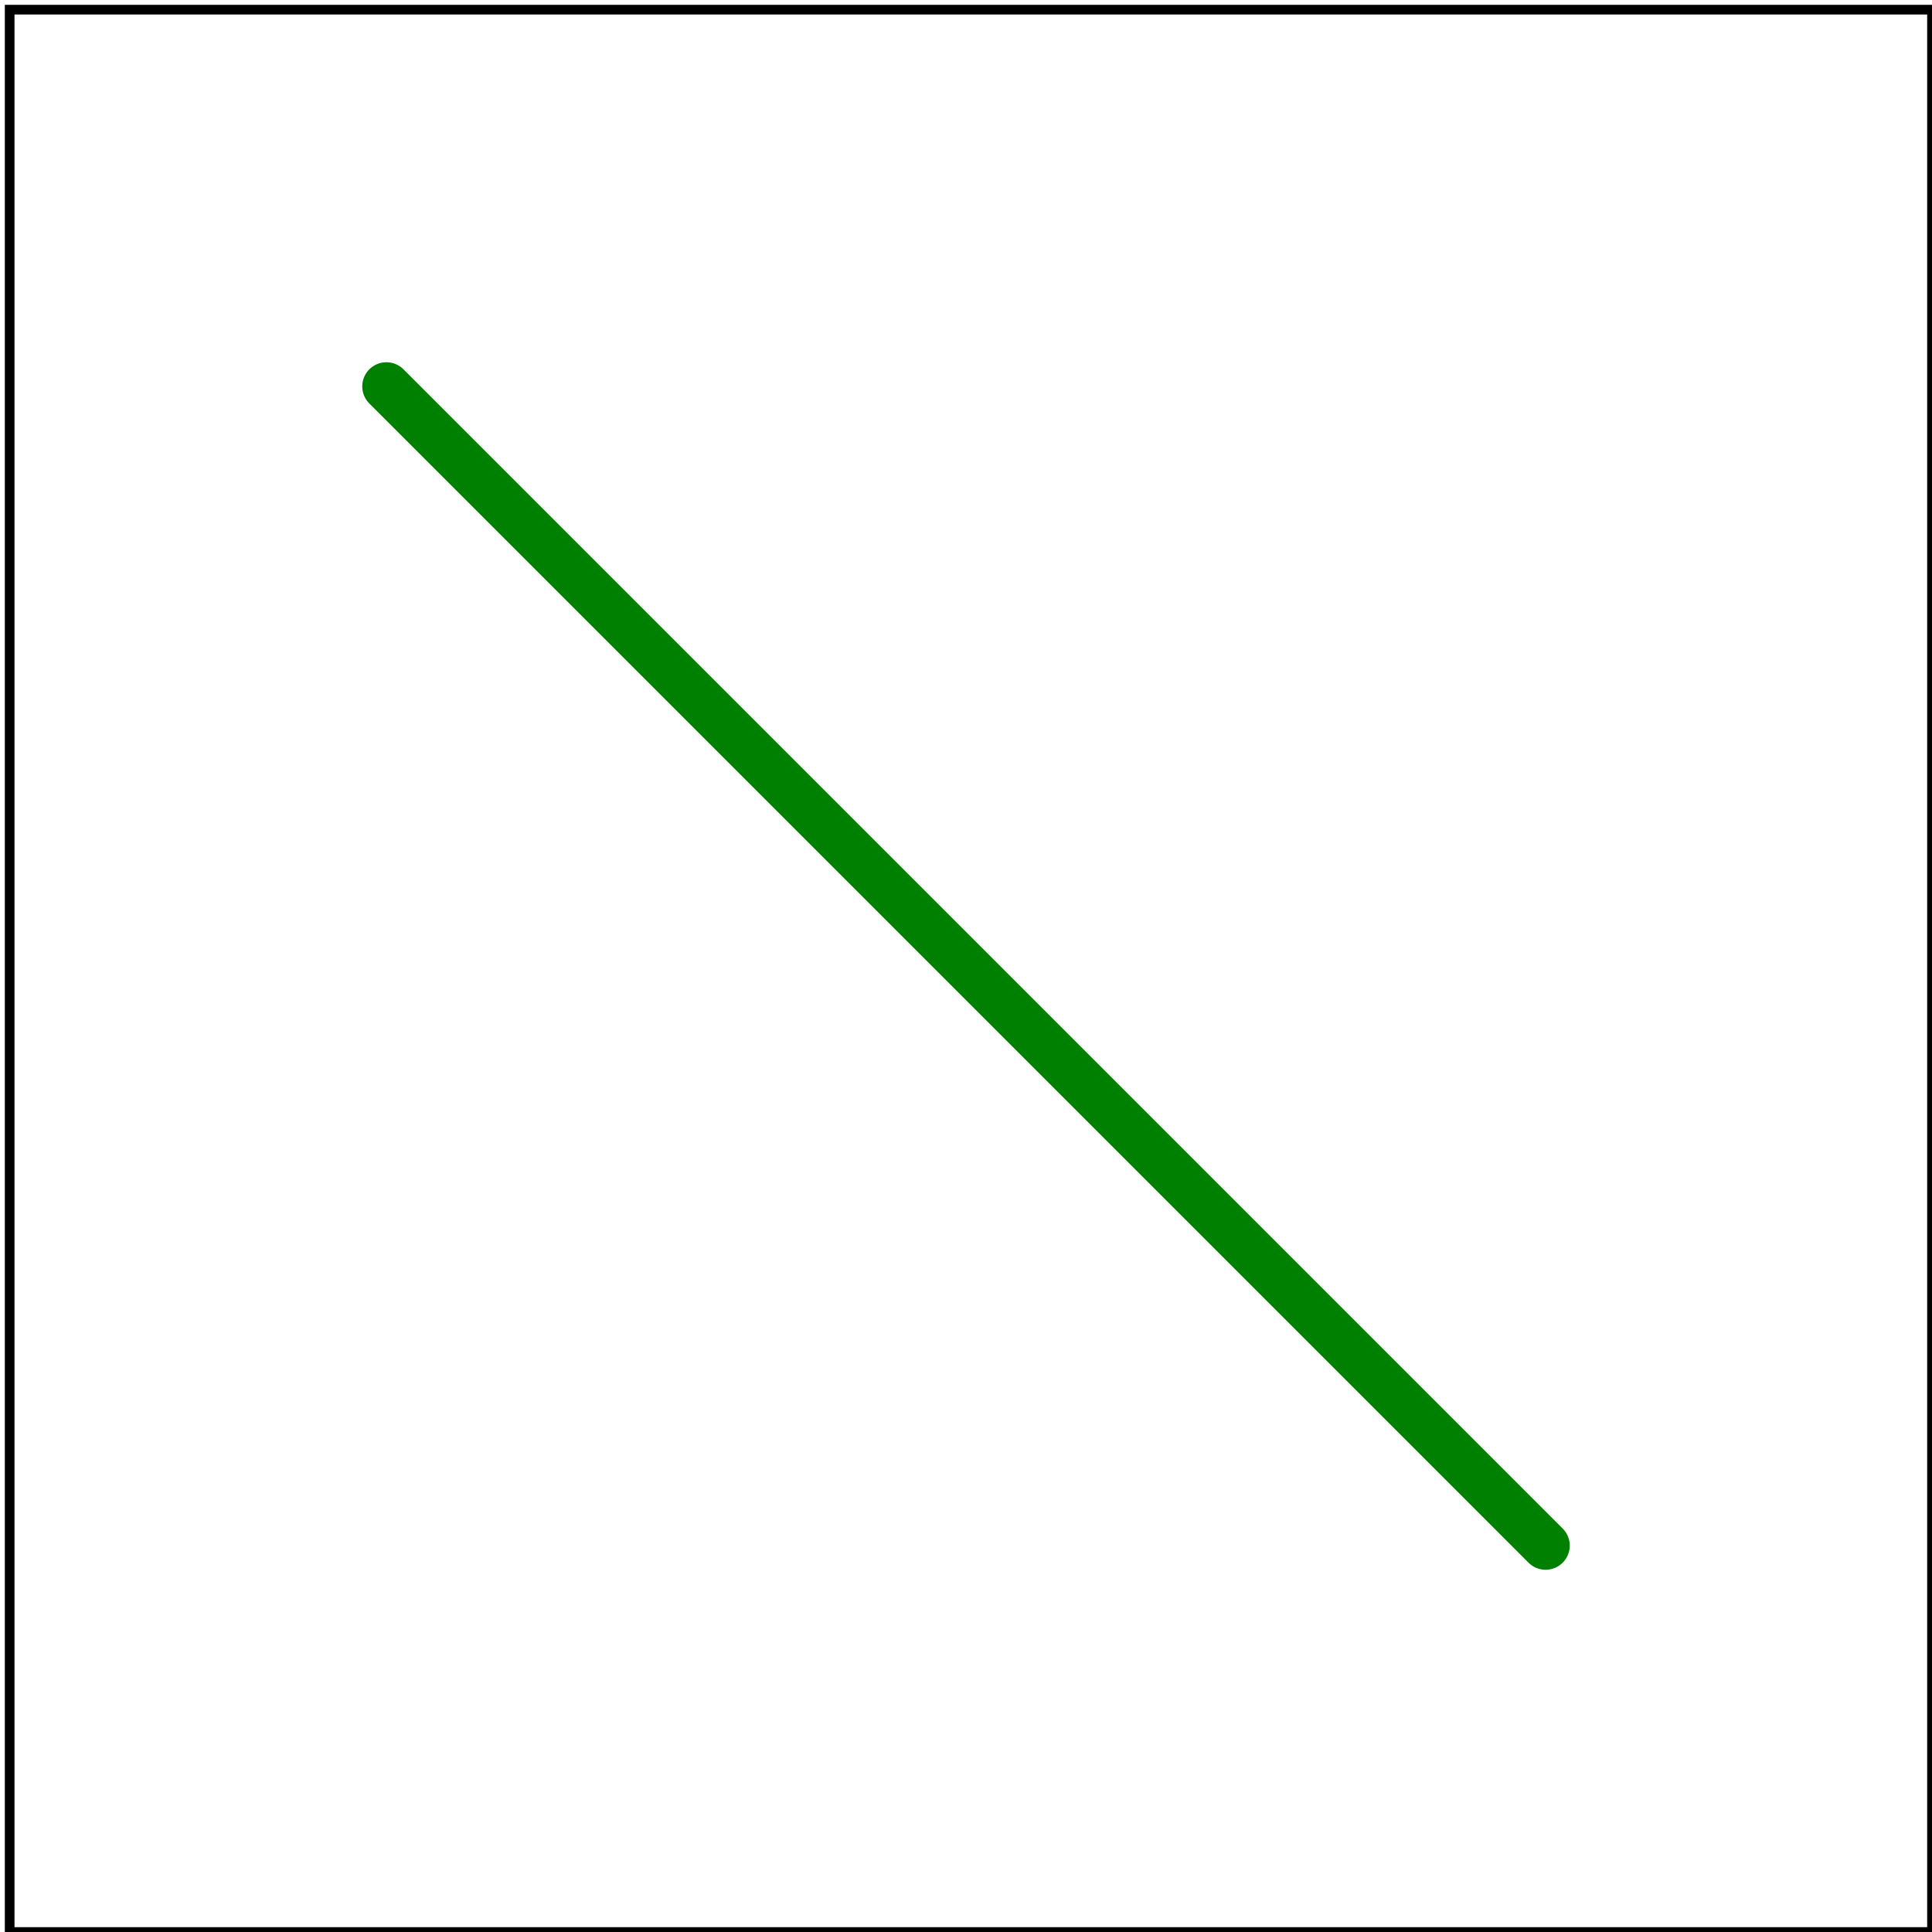 <svg viewBox="0 0 200 200" xmlns="http://www.w3.org/2000/svg">
    <title>`round`</title>

    <line x1="40" y1="40" x2="160" y2="160"
          stroke="green" stroke-width="5" stroke-linecap="round"/>

    <!-- image frame -->
    <rect x="1" y="1" width="199" height="199" fill="none" stroke="black"/>
</svg>
